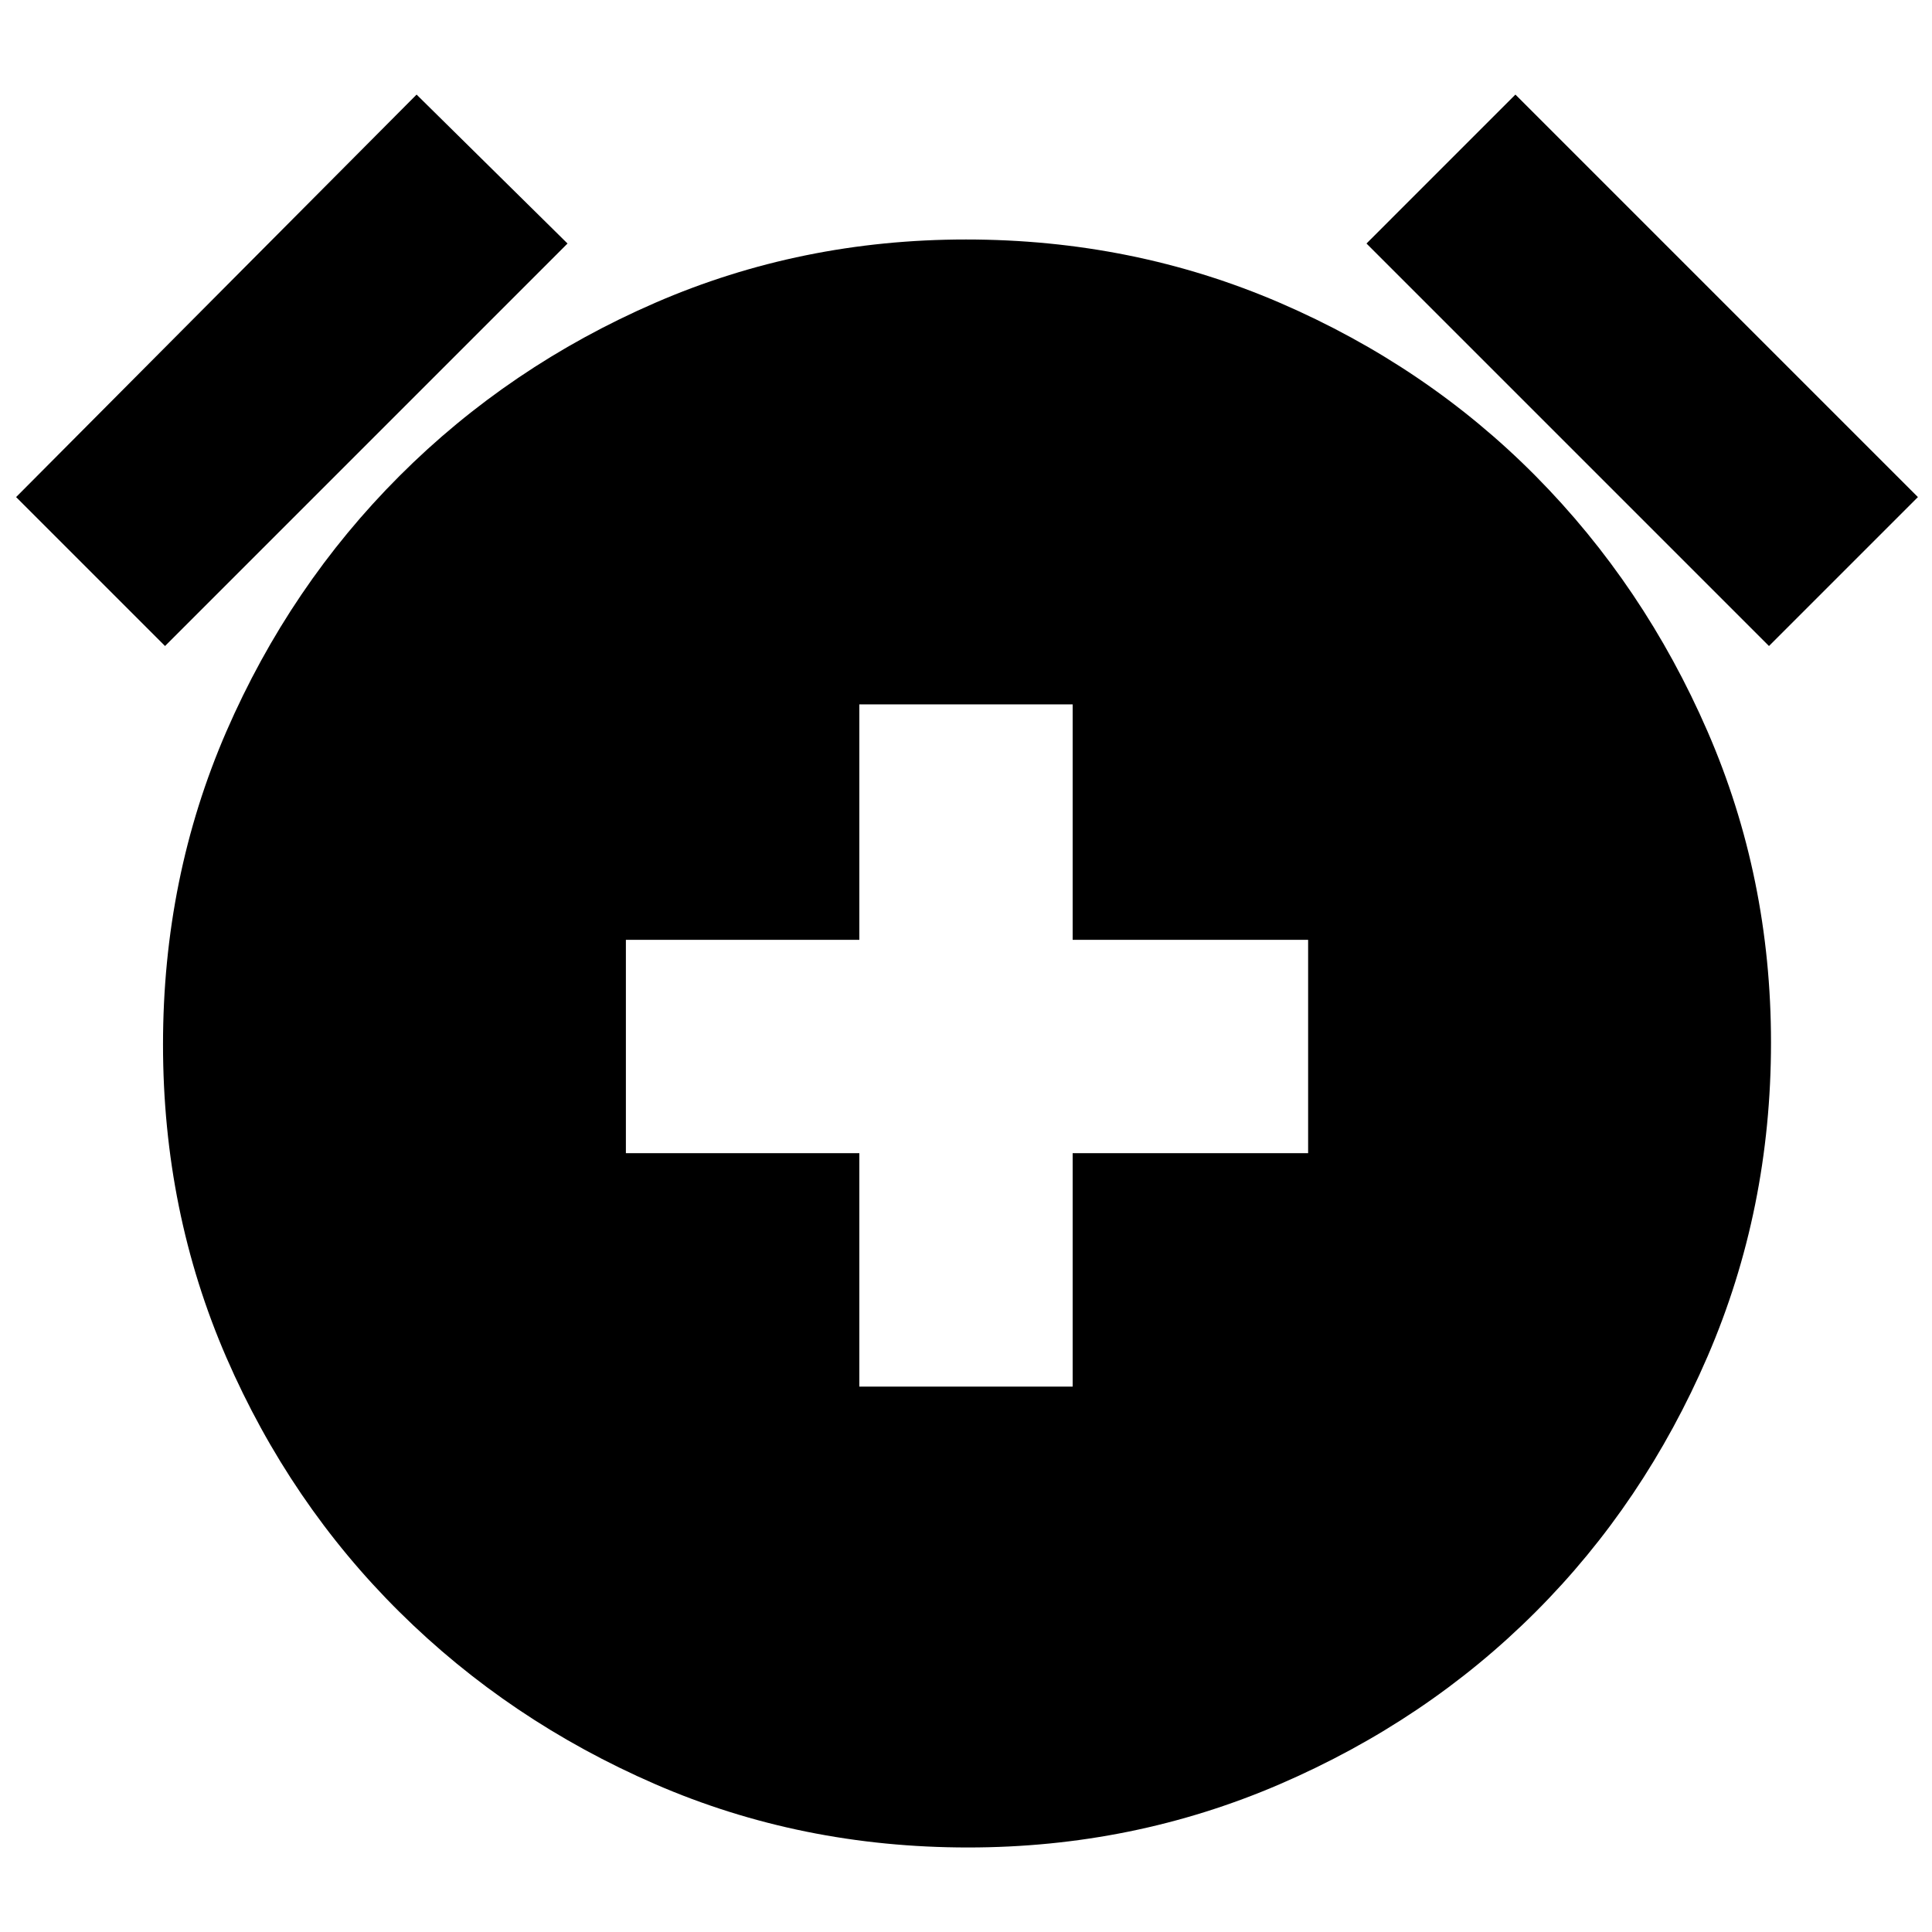 <svg xmlns="http://www.w3.org/2000/svg" height="24" width="24"><path d="M10.675 17.225H13.325V14.325H16.25V11.675H13.325V8.75H10.675V11.675H7.775V14.325H10.675ZM12.025 22.95Q9.95 22.95 8.138 22.163Q6.325 21.375 4.963 20.025Q3.6 18.675 2.812 16.863Q2.025 15.05 2.025 12.975Q2.025 10.9 2.812 9.087Q3.6 7.275 4.963 5.912Q6.325 4.55 8.138 3.762Q9.95 2.975 12 2.975Q14.075 2.975 15.9 3.762Q17.725 4.55 19.075 5.912Q20.425 7.275 21.212 9.087Q22 10.9 22 12.95Q22 15.025 21.212 16.85Q20.425 18.675 19.075 20.025Q17.725 21.375 15.9 22.163Q14.075 22.95 12.025 22.95ZM5.175 1.175 7.05 3.025 2.05 8.025 0.2 6.175ZM18.825 1.175 23.825 6.175 21.975 8.025 16.975 3.025Z"/></svg>